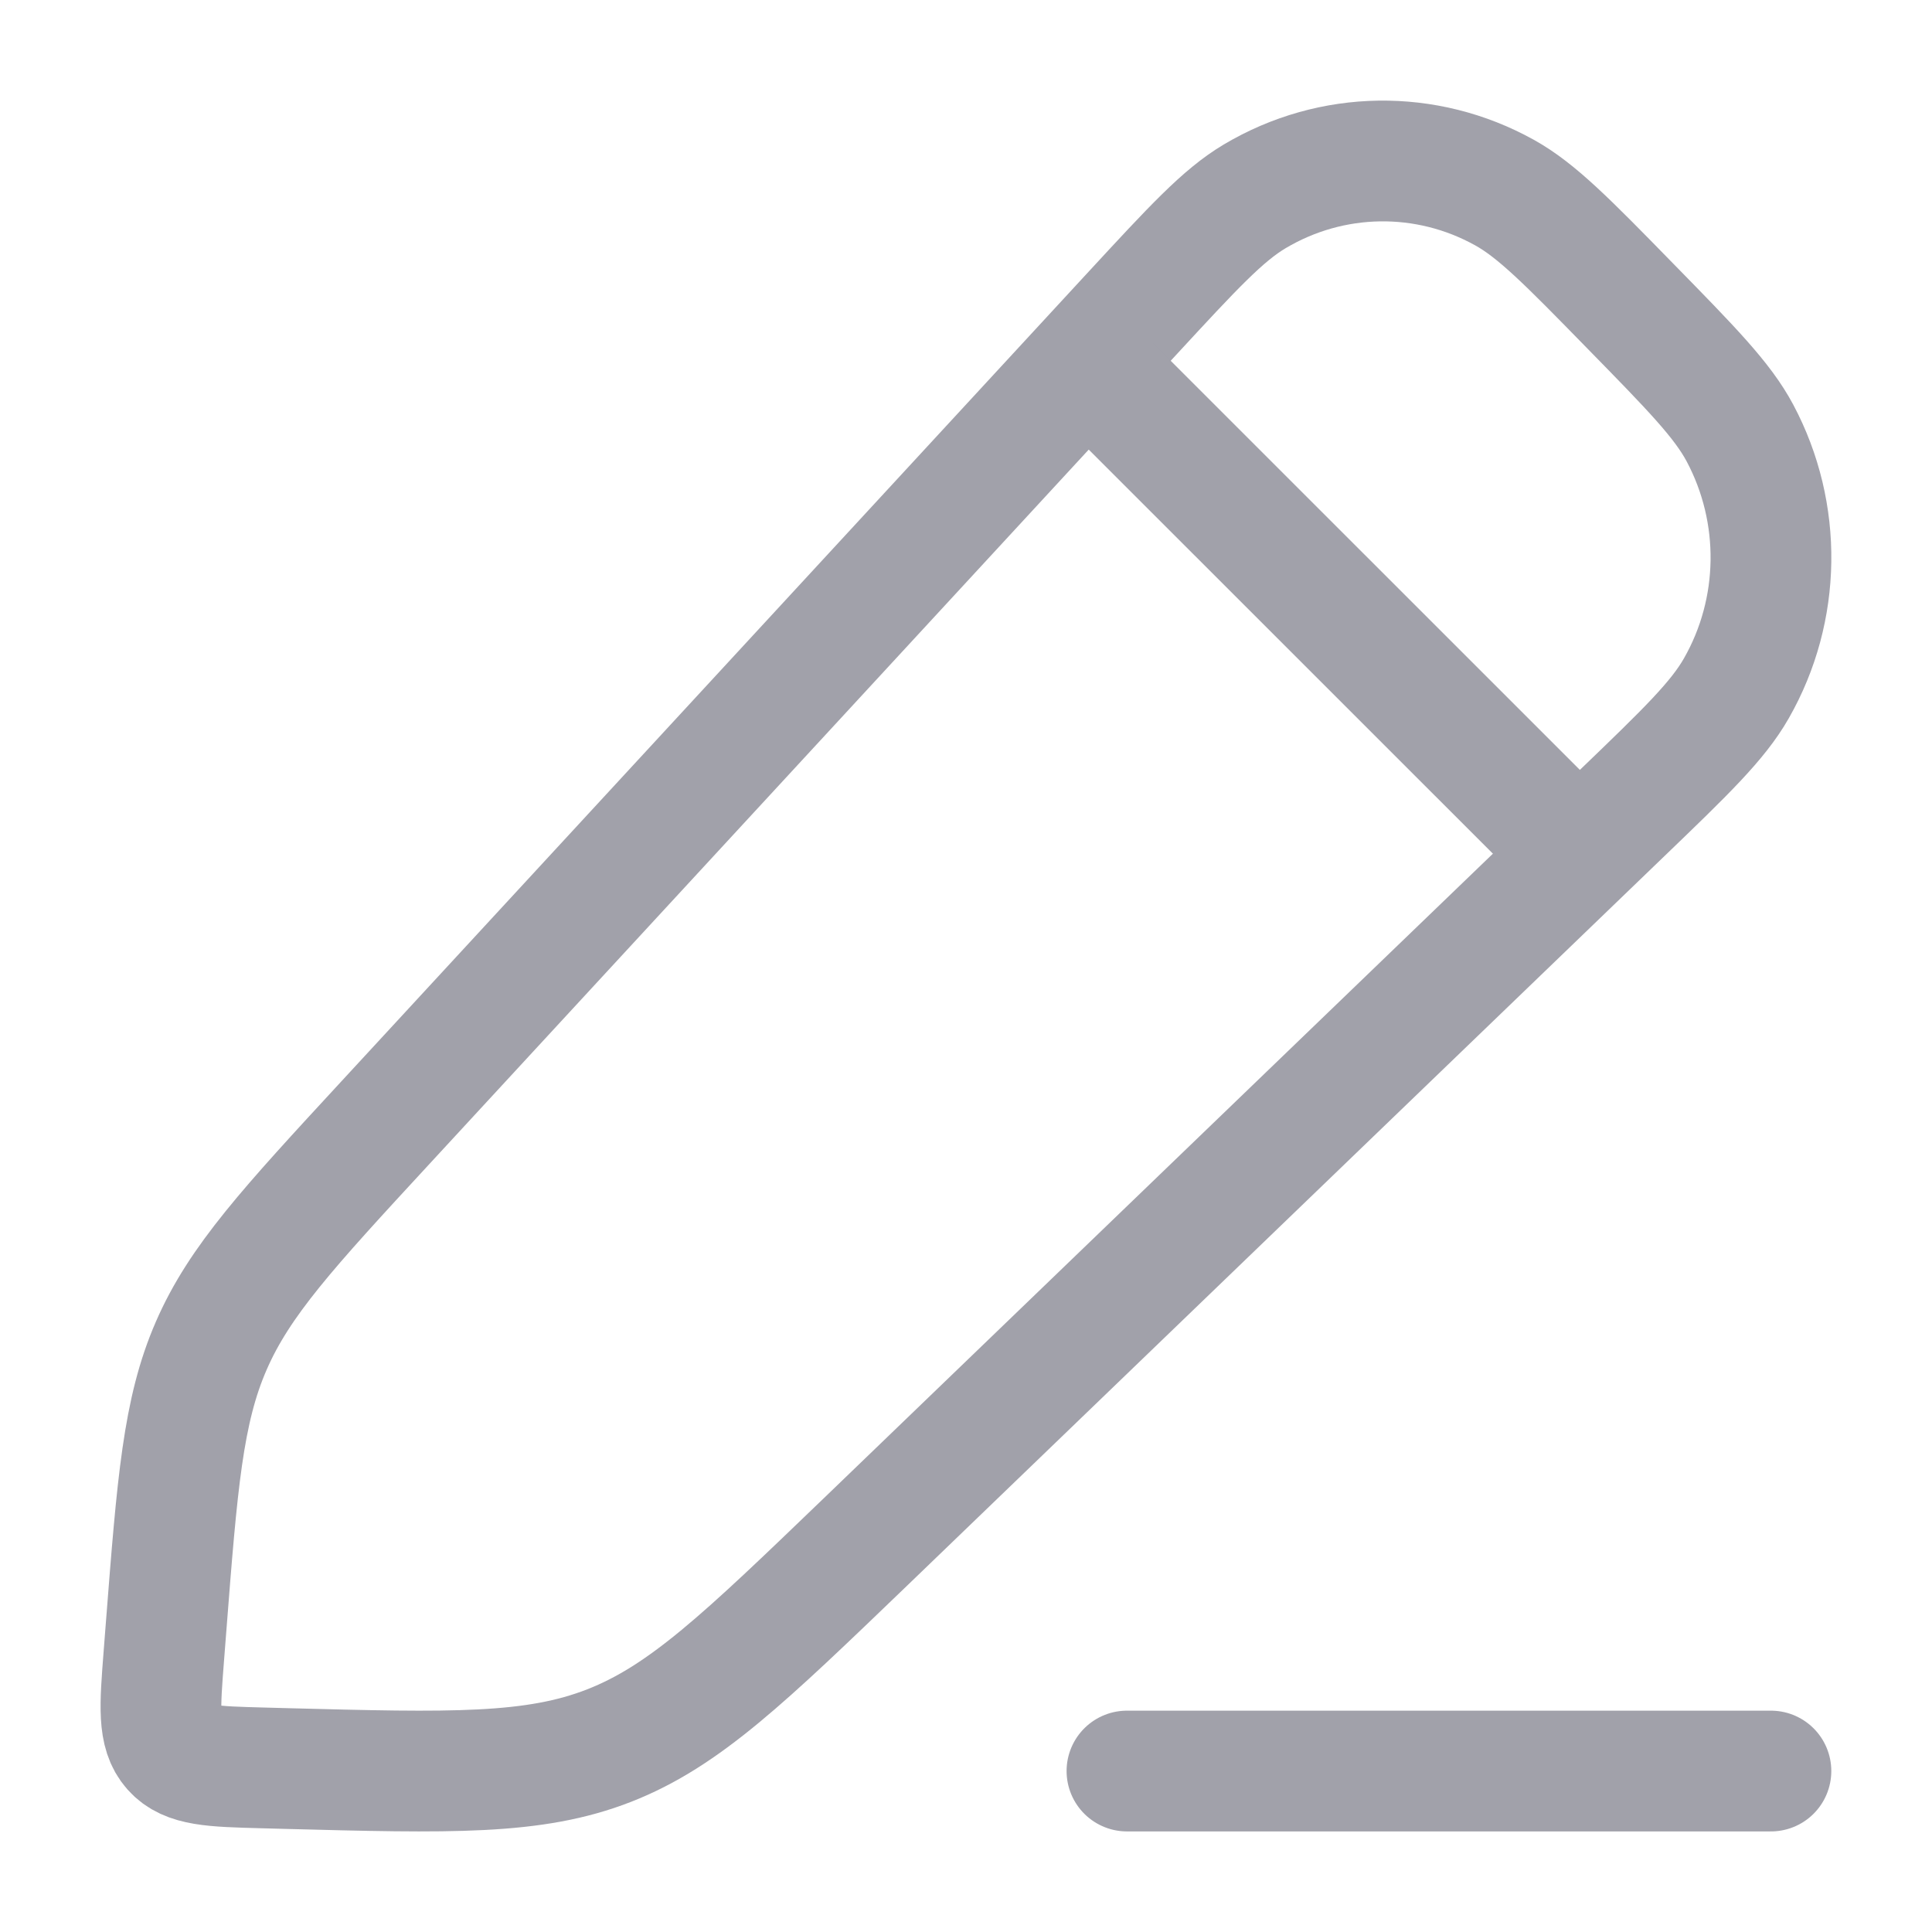 <svg width="16" height="16" viewBox="0 0 16 16" fill="none" xmlns="http://www.w3.org/2000/svg">
<path d="M9.382 2.59C9.879 2.052 10.127 1.783 10.391 1.626C11.028 1.247 11.812 1.235 12.46 1.595C12.728 1.744 12.984 2.005 13.496 2.529C14.008 3.052 14.264 3.313 14.41 3.587C14.762 4.249 14.751 5.05 14.38 5.7C14.226 5.97 13.963 6.224 13.436 6.731L7.167 12.77C6.168 13.731 5.669 14.212 5.045 14.456C4.421 14.7 3.735 14.682 2.363 14.646L2.177 14.641C1.759 14.63 1.55 14.624 1.429 14.487C1.307 14.349 1.324 14.136 1.357 13.711L1.375 13.48C1.468 12.282 1.515 11.684 1.749 11.146C1.983 10.607 2.386 10.17 3.193 9.296L9.382 2.59Z" stroke="#A1A1AA" stroke-linejoin="round"/>
<path d="M8.667 2.667L13.334 7.333" stroke="#A1A1AA" stroke-linejoin="round"/>
<path d="M9.333 14.667H14.666" stroke="#A1A1AA" stroke-linecap="round" stroke-linejoin="round"/>
</svg>
